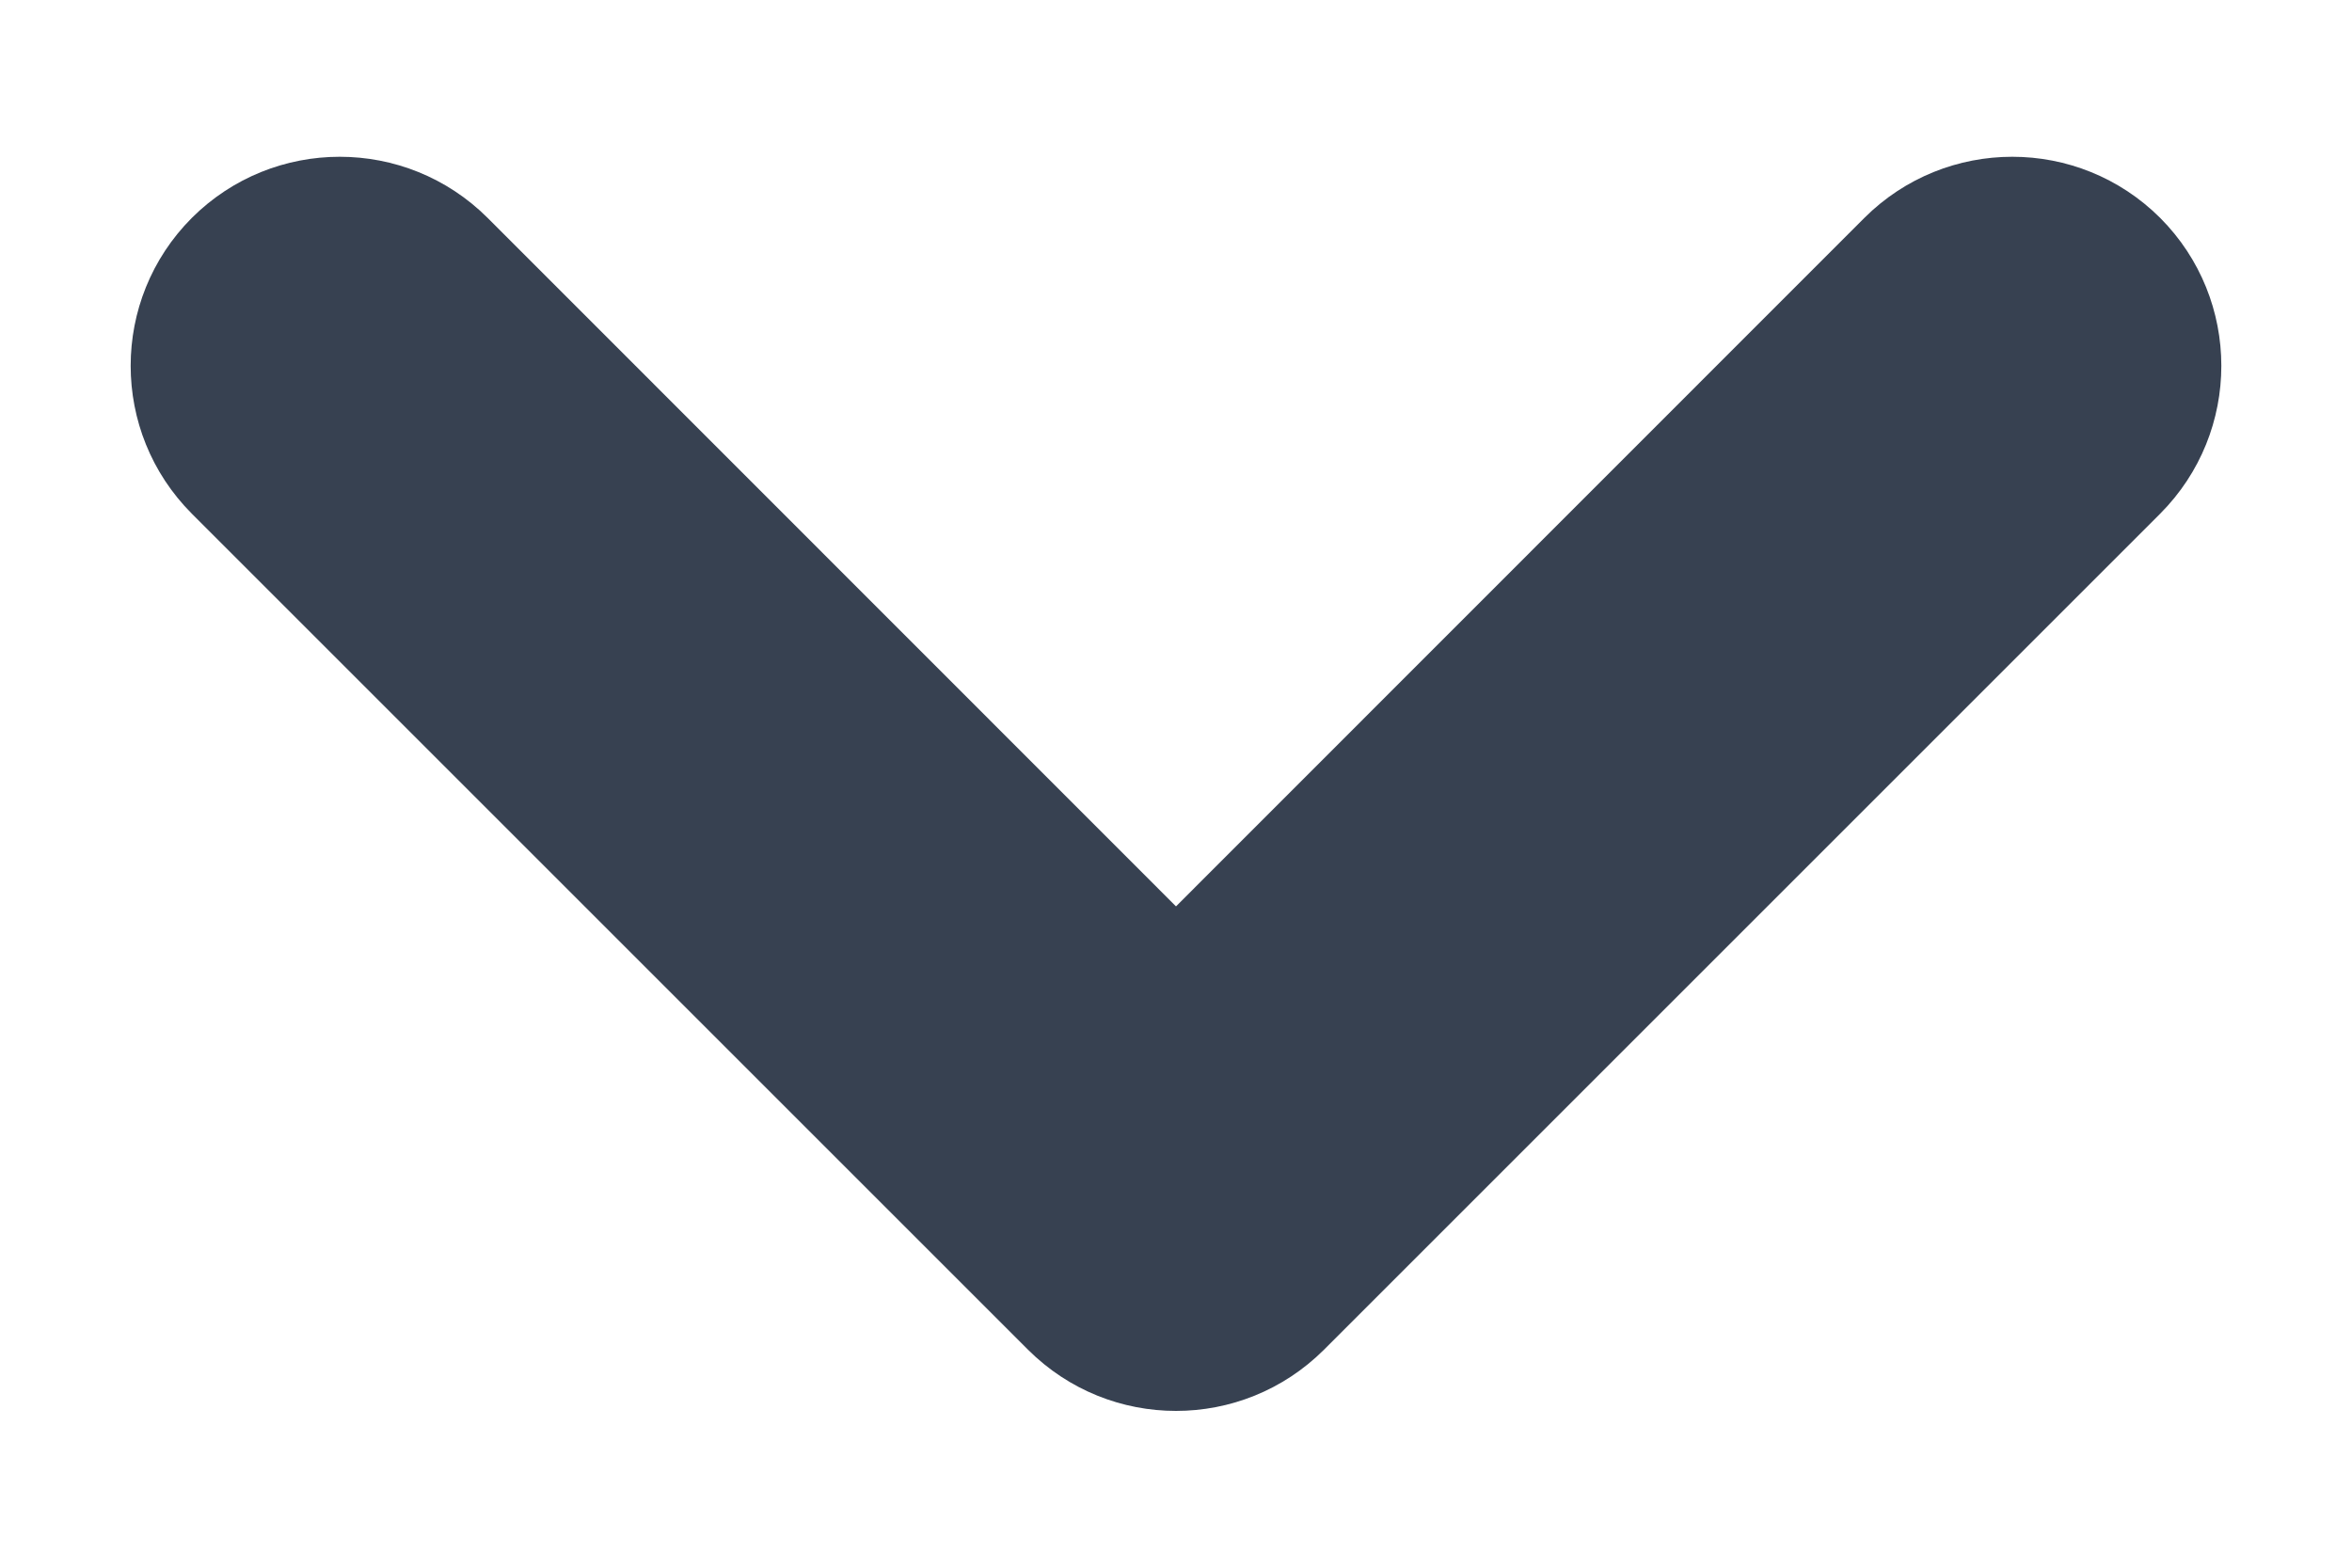 <svg width="9" height="6" viewBox="0 0 9 6" fill="none" xmlns="http://www.w3.org/2000/svg">
<path fill-rule="evenodd" clip-rule="evenodd" d="M0.734 0.834C1.047 0.522 1.553 0.522 1.866 0.834L4.5 3.469L7.134 0.834C7.447 0.522 7.953 0.522 8.266 0.834C8.578 1.147 8.578 1.653 8.266 1.966L5.066 5.166C4.753 5.478 4.247 5.478 3.934 5.166L0.734 1.966C0.422 1.653 0.422 1.147 0.734 0.834Z" fill="#374151"/>
</svg>
